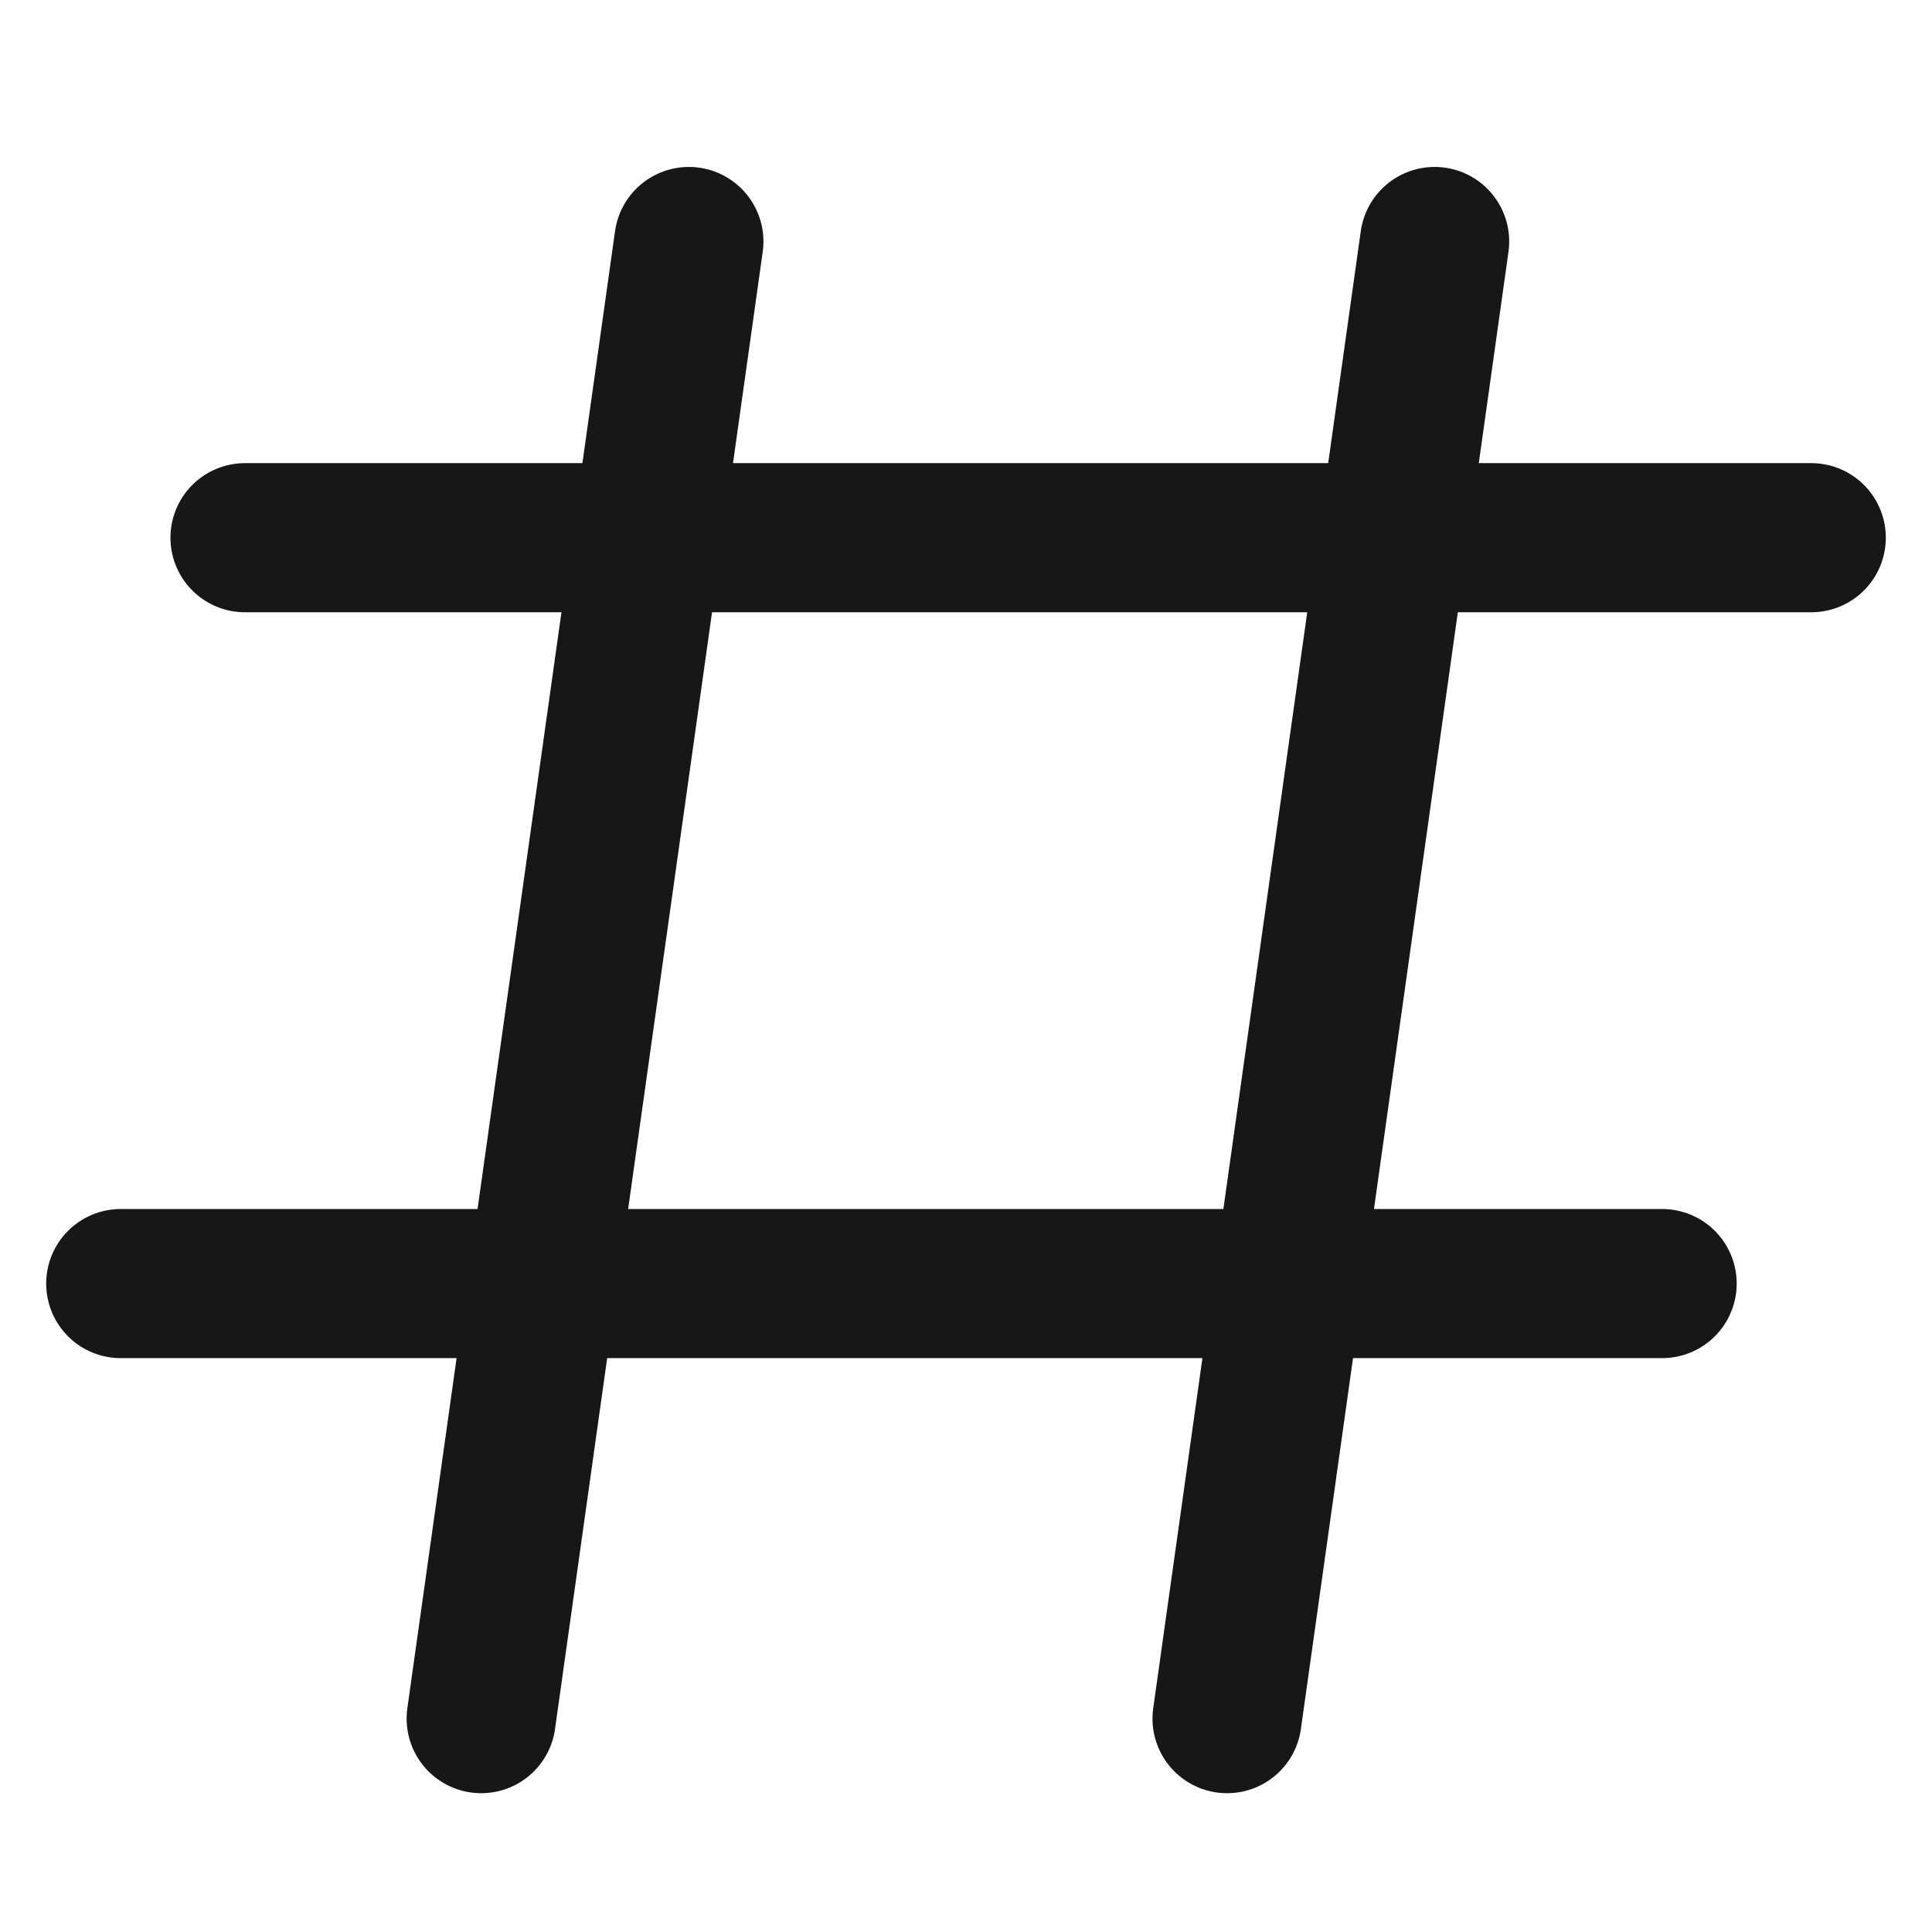 <svg width="16" height="16" viewBox="0 0 16 16" fill="none" xmlns="http://www.w3.org/2000/svg">
<path d="M1 10.63H13.765" stroke="#171717" stroke-width="1.235" stroke-linecap="round"/>
<path d="M2.029 4.453H15" stroke="#171717" stroke-width="1.235" stroke-linecap="round"/>
<path d="M3.985 14.233L5.705 2" stroke="#171717" stroke-width="1.235" stroke-linecap="round"/>
<path d="M10.162 14.233L11.881 2" stroke="#171717" stroke-width="1.235" stroke-linecap="round"/>
</svg>
